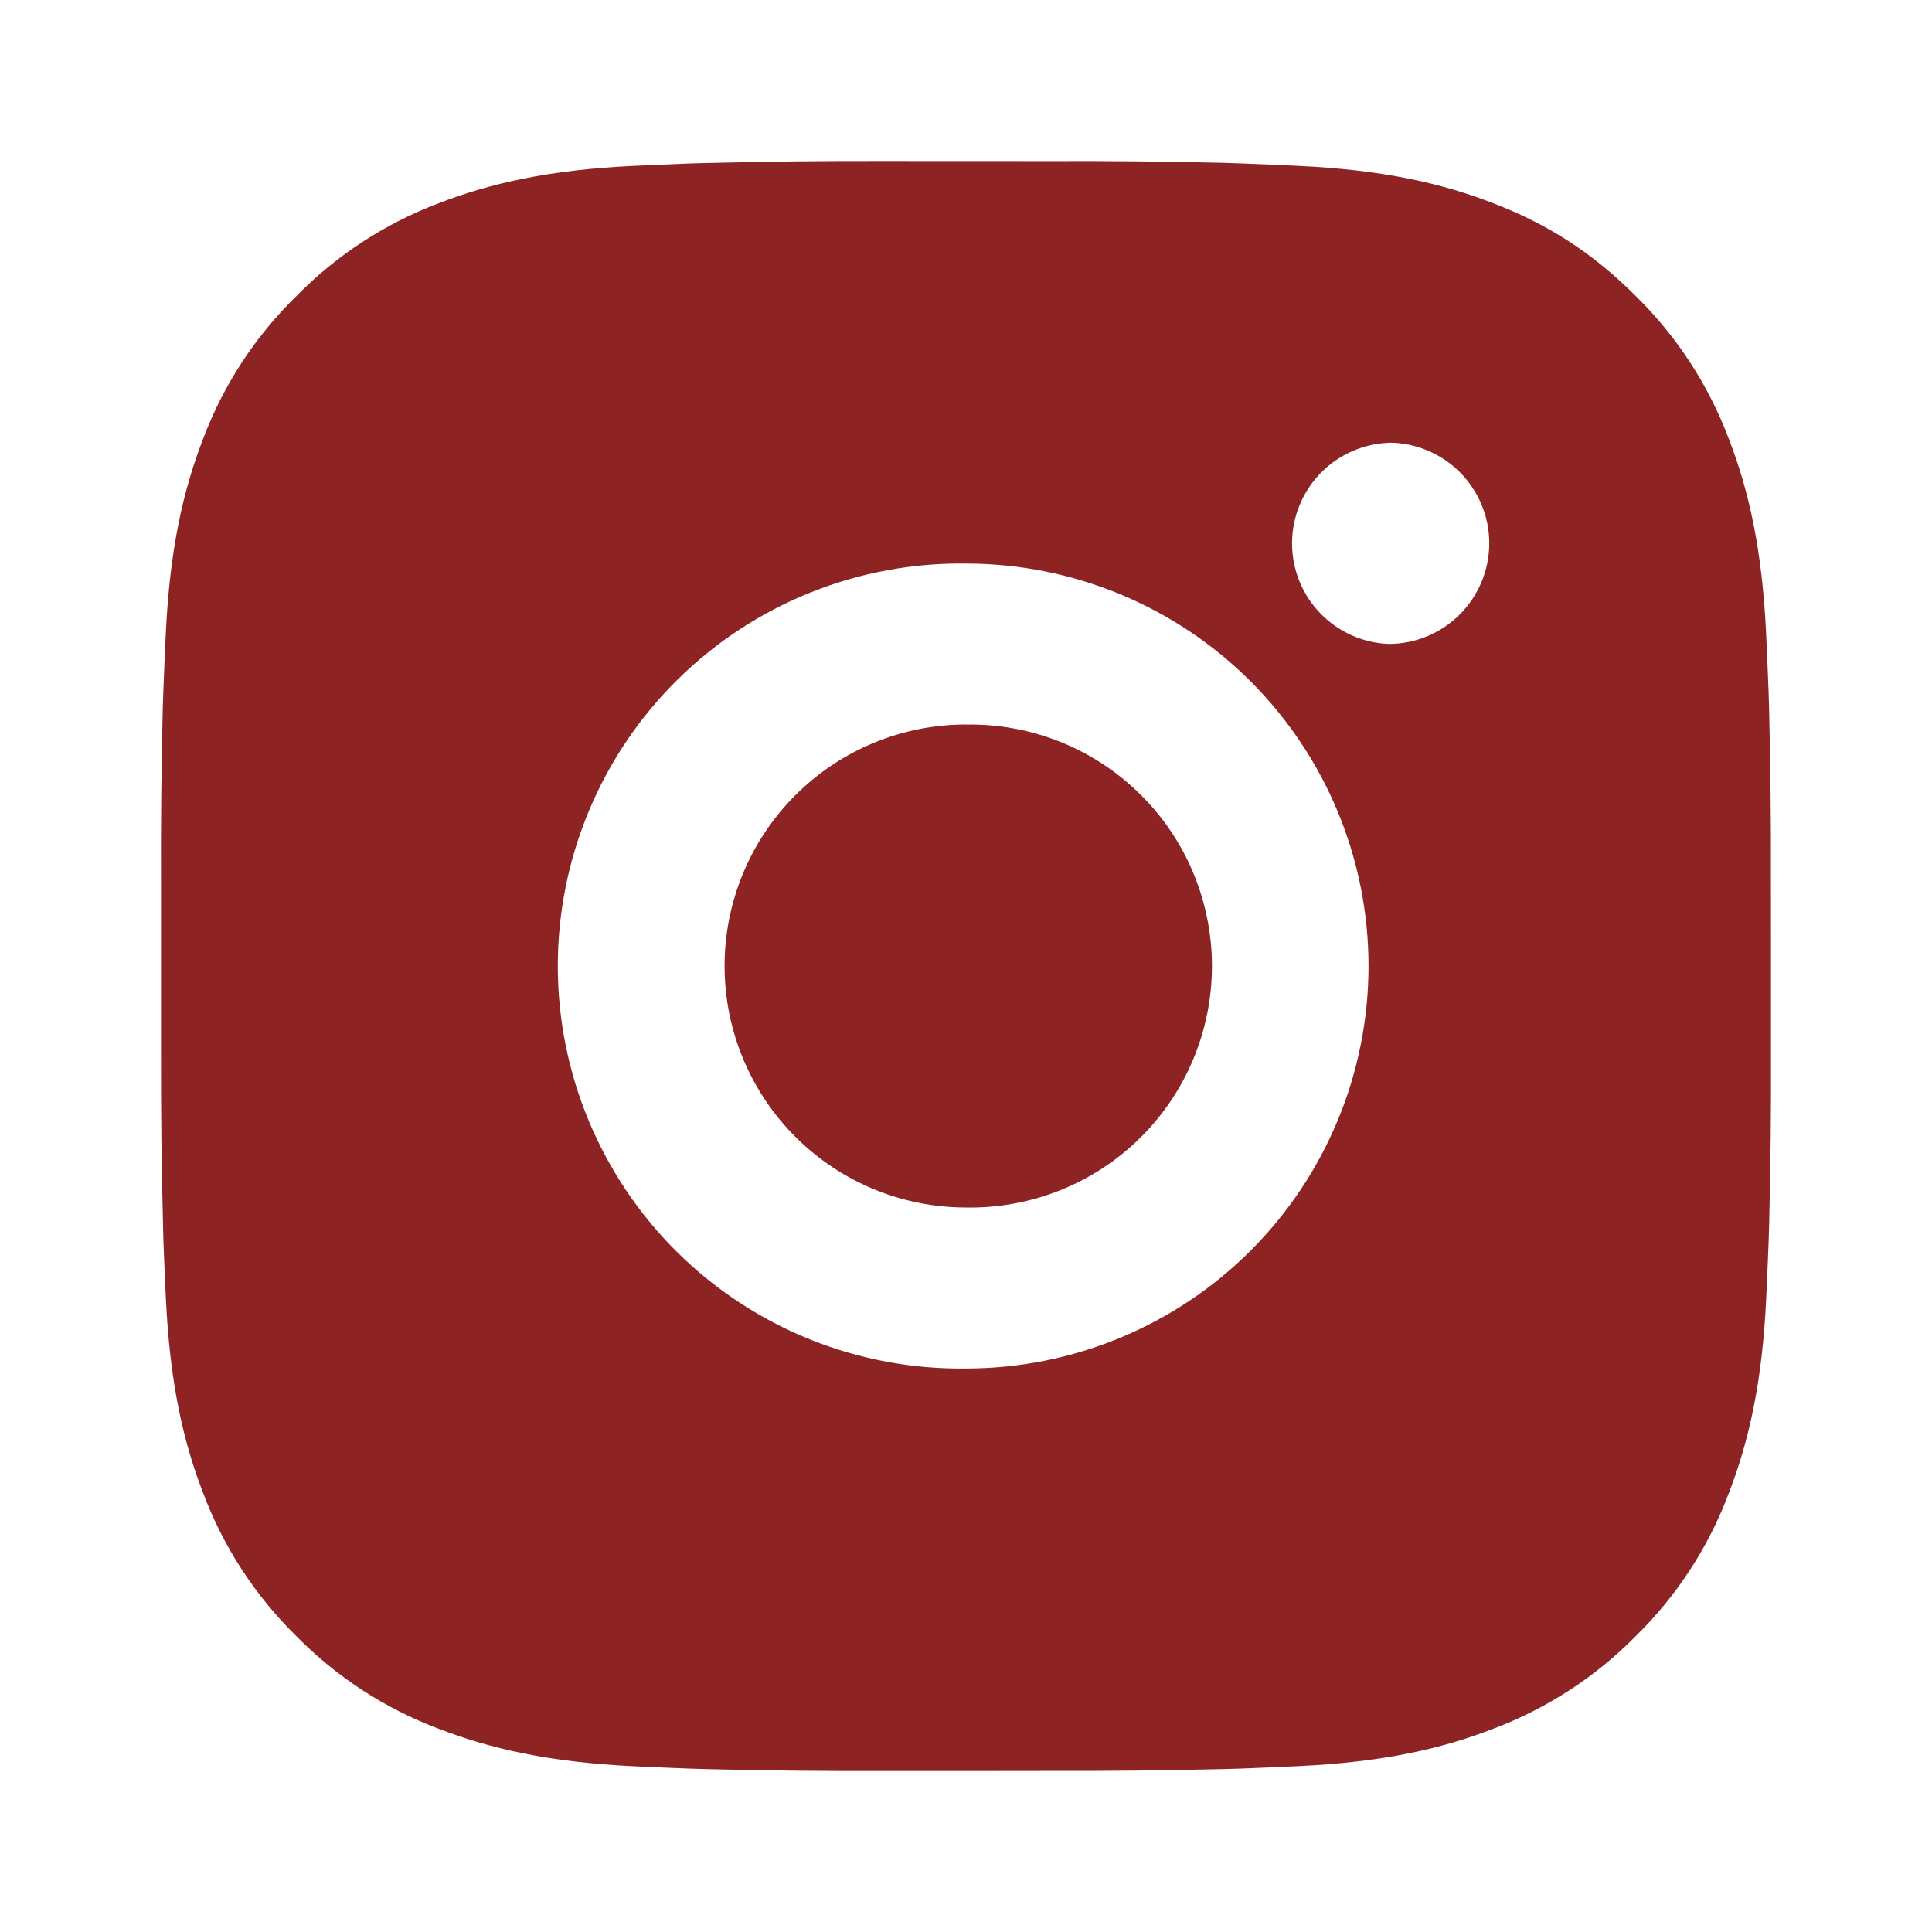 <svg width="50" height="50" viewBox="0 0 50 50" fill="none" xmlns="http://www.w3.org/2000/svg">
<path d="M27.142 4.169C28.662 4.163 30.182 4.178 31.702 4.215L32.106 4.229C32.573 4.246 33.033 4.267 33.59 4.292C35.806 4.396 37.319 4.746 38.646 5.26C40.021 5.79 41.179 6.506 42.337 7.665C43.397 8.706 44.216 9.965 44.74 11.354C45.254 12.681 45.604 14.196 45.708 16.413C45.733 16.967 45.754 17.429 45.771 17.896L45.783 18.3C45.82 19.819 45.836 21.339 45.831 22.858L45.833 24.413V27.142C45.839 28.662 45.822 30.182 45.785 31.702L45.773 32.106C45.756 32.573 45.735 33.033 45.71 33.59C45.606 35.806 45.252 37.319 44.74 38.646C44.218 40.037 43.398 41.297 42.337 42.338C41.296 43.397 40.036 44.216 38.646 44.74C37.319 45.254 35.806 45.604 33.59 45.708C33.033 45.733 32.573 45.754 32.106 45.771L31.702 45.783C30.182 45.82 28.662 45.836 27.142 45.831L25.587 45.833H22.86C21.34 45.839 19.82 45.823 18.3 45.785L17.896 45.773C17.401 45.755 16.907 45.734 16.413 45.711C14.196 45.606 12.683 45.252 11.354 44.74C9.964 44.218 8.705 43.398 7.665 42.338C6.604 41.297 5.784 40.037 5.26 38.646C4.746 37.319 4.396 35.806 4.292 33.59C4.268 33.095 4.248 32.601 4.229 32.106L4.219 31.702C4.18 30.182 4.163 28.662 4.167 27.142V22.858C4.161 21.339 4.176 19.819 4.213 18.3L4.227 17.896C4.244 17.429 4.265 16.967 4.29 16.413C4.394 14.194 4.744 12.683 5.258 11.354C5.782 9.964 6.604 8.705 7.667 7.667C8.706 6.606 9.964 5.785 11.354 5.26C12.683 4.746 14.194 4.396 16.413 4.292L17.896 4.229L18.3 4.219C19.819 4.18 21.339 4.163 22.858 4.167L27.142 4.169ZM25 14.585C23.62 14.566 22.25 14.821 20.969 15.336C19.688 15.85 18.522 16.614 17.539 17.584C16.556 18.553 15.776 19.707 15.243 20.981C14.71 22.254 14.436 23.621 14.436 25.001C14.436 26.381 14.71 27.748 15.243 29.021C15.776 30.295 16.556 31.45 17.539 32.419C18.522 33.388 19.688 34.152 20.969 34.667C22.25 35.181 23.62 35.436 25 35.417C27.763 35.417 30.412 34.319 32.366 32.366C34.319 30.412 35.417 27.763 35.417 25C35.417 22.237 34.319 19.588 32.366 17.634C30.412 15.681 27.763 14.585 25 14.585ZM25 18.752C25.83 18.737 26.655 18.887 27.427 19.194C28.198 19.501 28.901 19.959 29.493 20.541C30.086 21.122 30.557 21.816 30.878 22.582C31.199 23.348 31.365 24.17 31.365 25C31.365 25.83 31.2 26.652 30.879 27.418C30.558 28.184 30.087 28.878 29.495 29.46C28.902 30.042 28.2 30.5 27.429 30.807C26.657 31.114 25.832 31.265 25.002 31.25C23.345 31.25 21.755 30.592 20.583 29.419C19.411 28.247 18.752 26.658 18.752 25C18.752 23.343 19.411 21.753 20.583 20.581C21.755 19.409 23.345 18.75 25.002 18.75L25 18.752ZM35.938 11.46C35.265 11.487 34.63 11.773 34.164 12.258C33.698 12.743 33.438 13.39 33.438 14.063C33.438 14.735 33.698 15.382 34.164 15.867C34.63 16.352 35.265 16.638 35.938 16.665C36.628 16.665 37.291 16.39 37.779 15.902C38.267 15.414 38.542 14.751 38.542 14.06C38.542 13.37 38.267 12.707 37.779 12.219C37.291 11.731 36.628 11.456 35.938 11.456V11.46Z" fill="#8D2323"/>
</svg>
